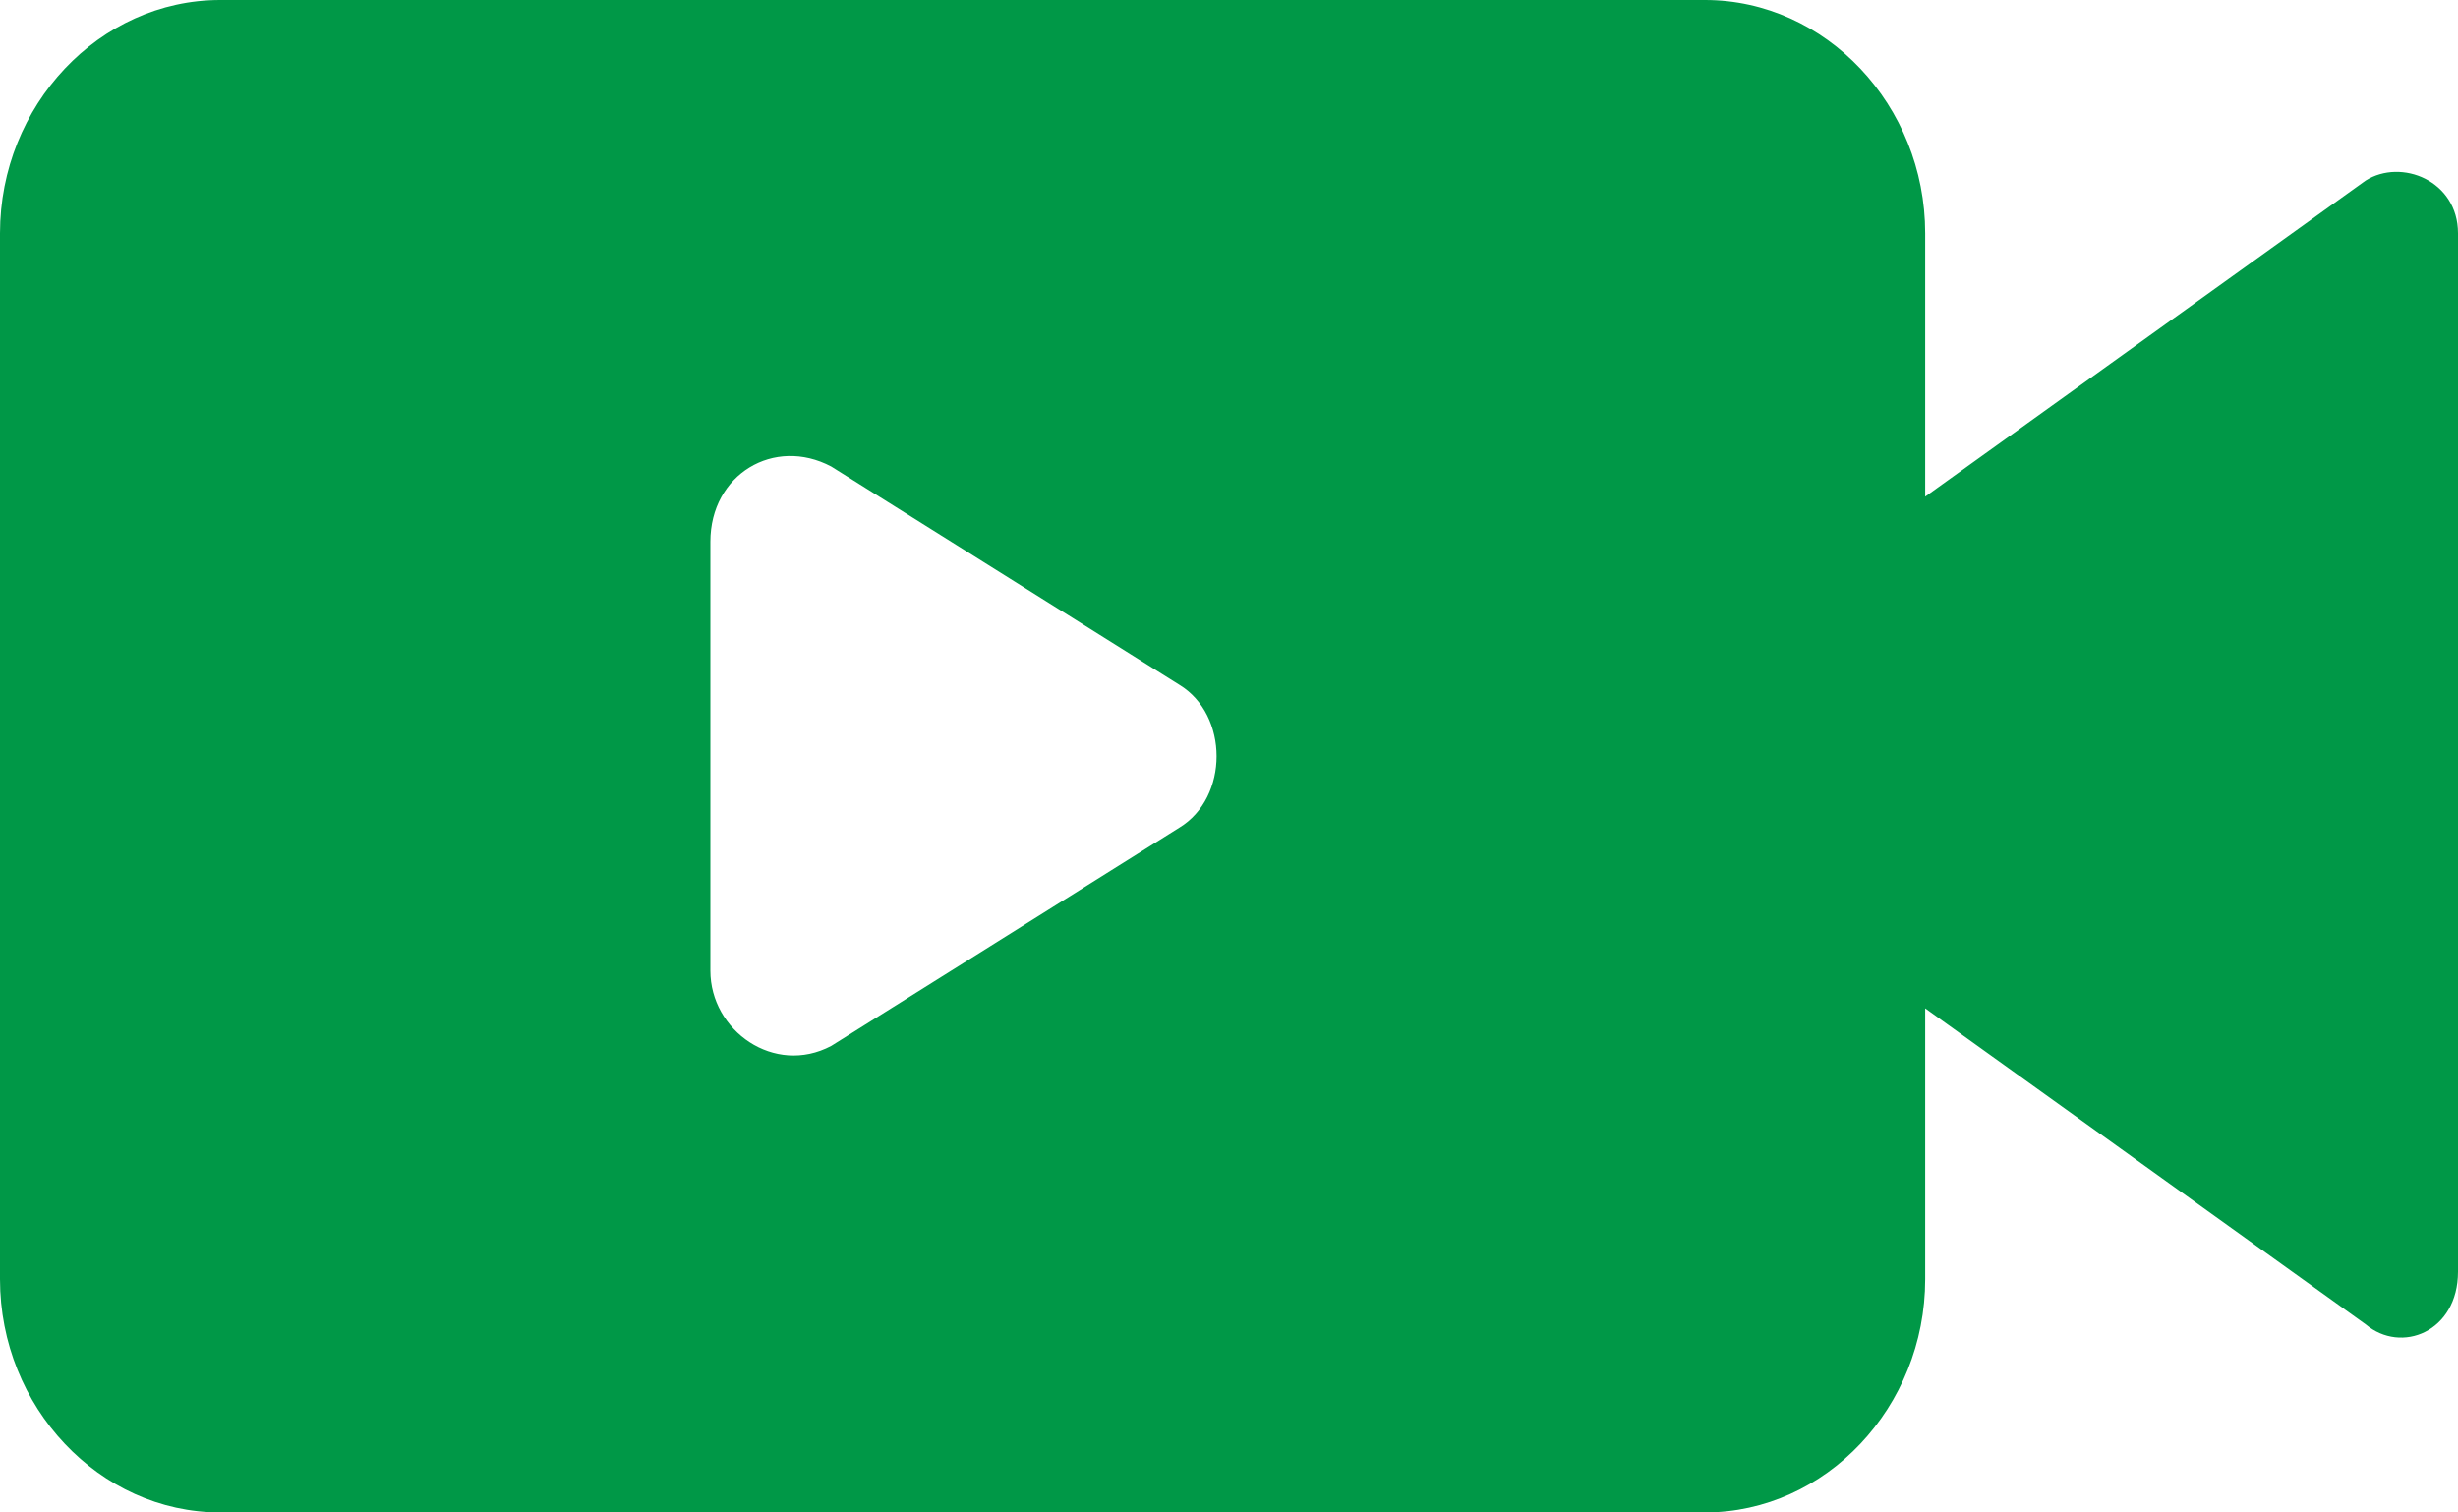 <svg width="26" height="16" viewBox="0 0 26 16" fill="none" xmlns="http://www.w3.org/2000/svg">
<path fill-rule="evenodd" clip-rule="evenodd" d="M2.329 0H18.035C19.312 0 20.364 1.114 20.364 2.468V5.254L25.023 1.91C25.399 1.672 26 1.91 26 2.468V13.453C26 14.09 25.399 14.328 25.023 14.01L20.364 10.667V13.532C20.364 14.886 19.312 16 18.035 16H2.329C1.052 16 0 14.886 0 13.532V2.468C0 1.114 1.052 0 2.329 0ZM12.474 7.244L8.792 4.935C8.191 4.617 7.514 5.015 7.514 5.731V10.269C7.514 10.905 8.191 11.383 8.792 11.065L12.474 8.756C13 8.438 13 7.562 12.474 7.244Z" fill="#009847"/>
</svg>
